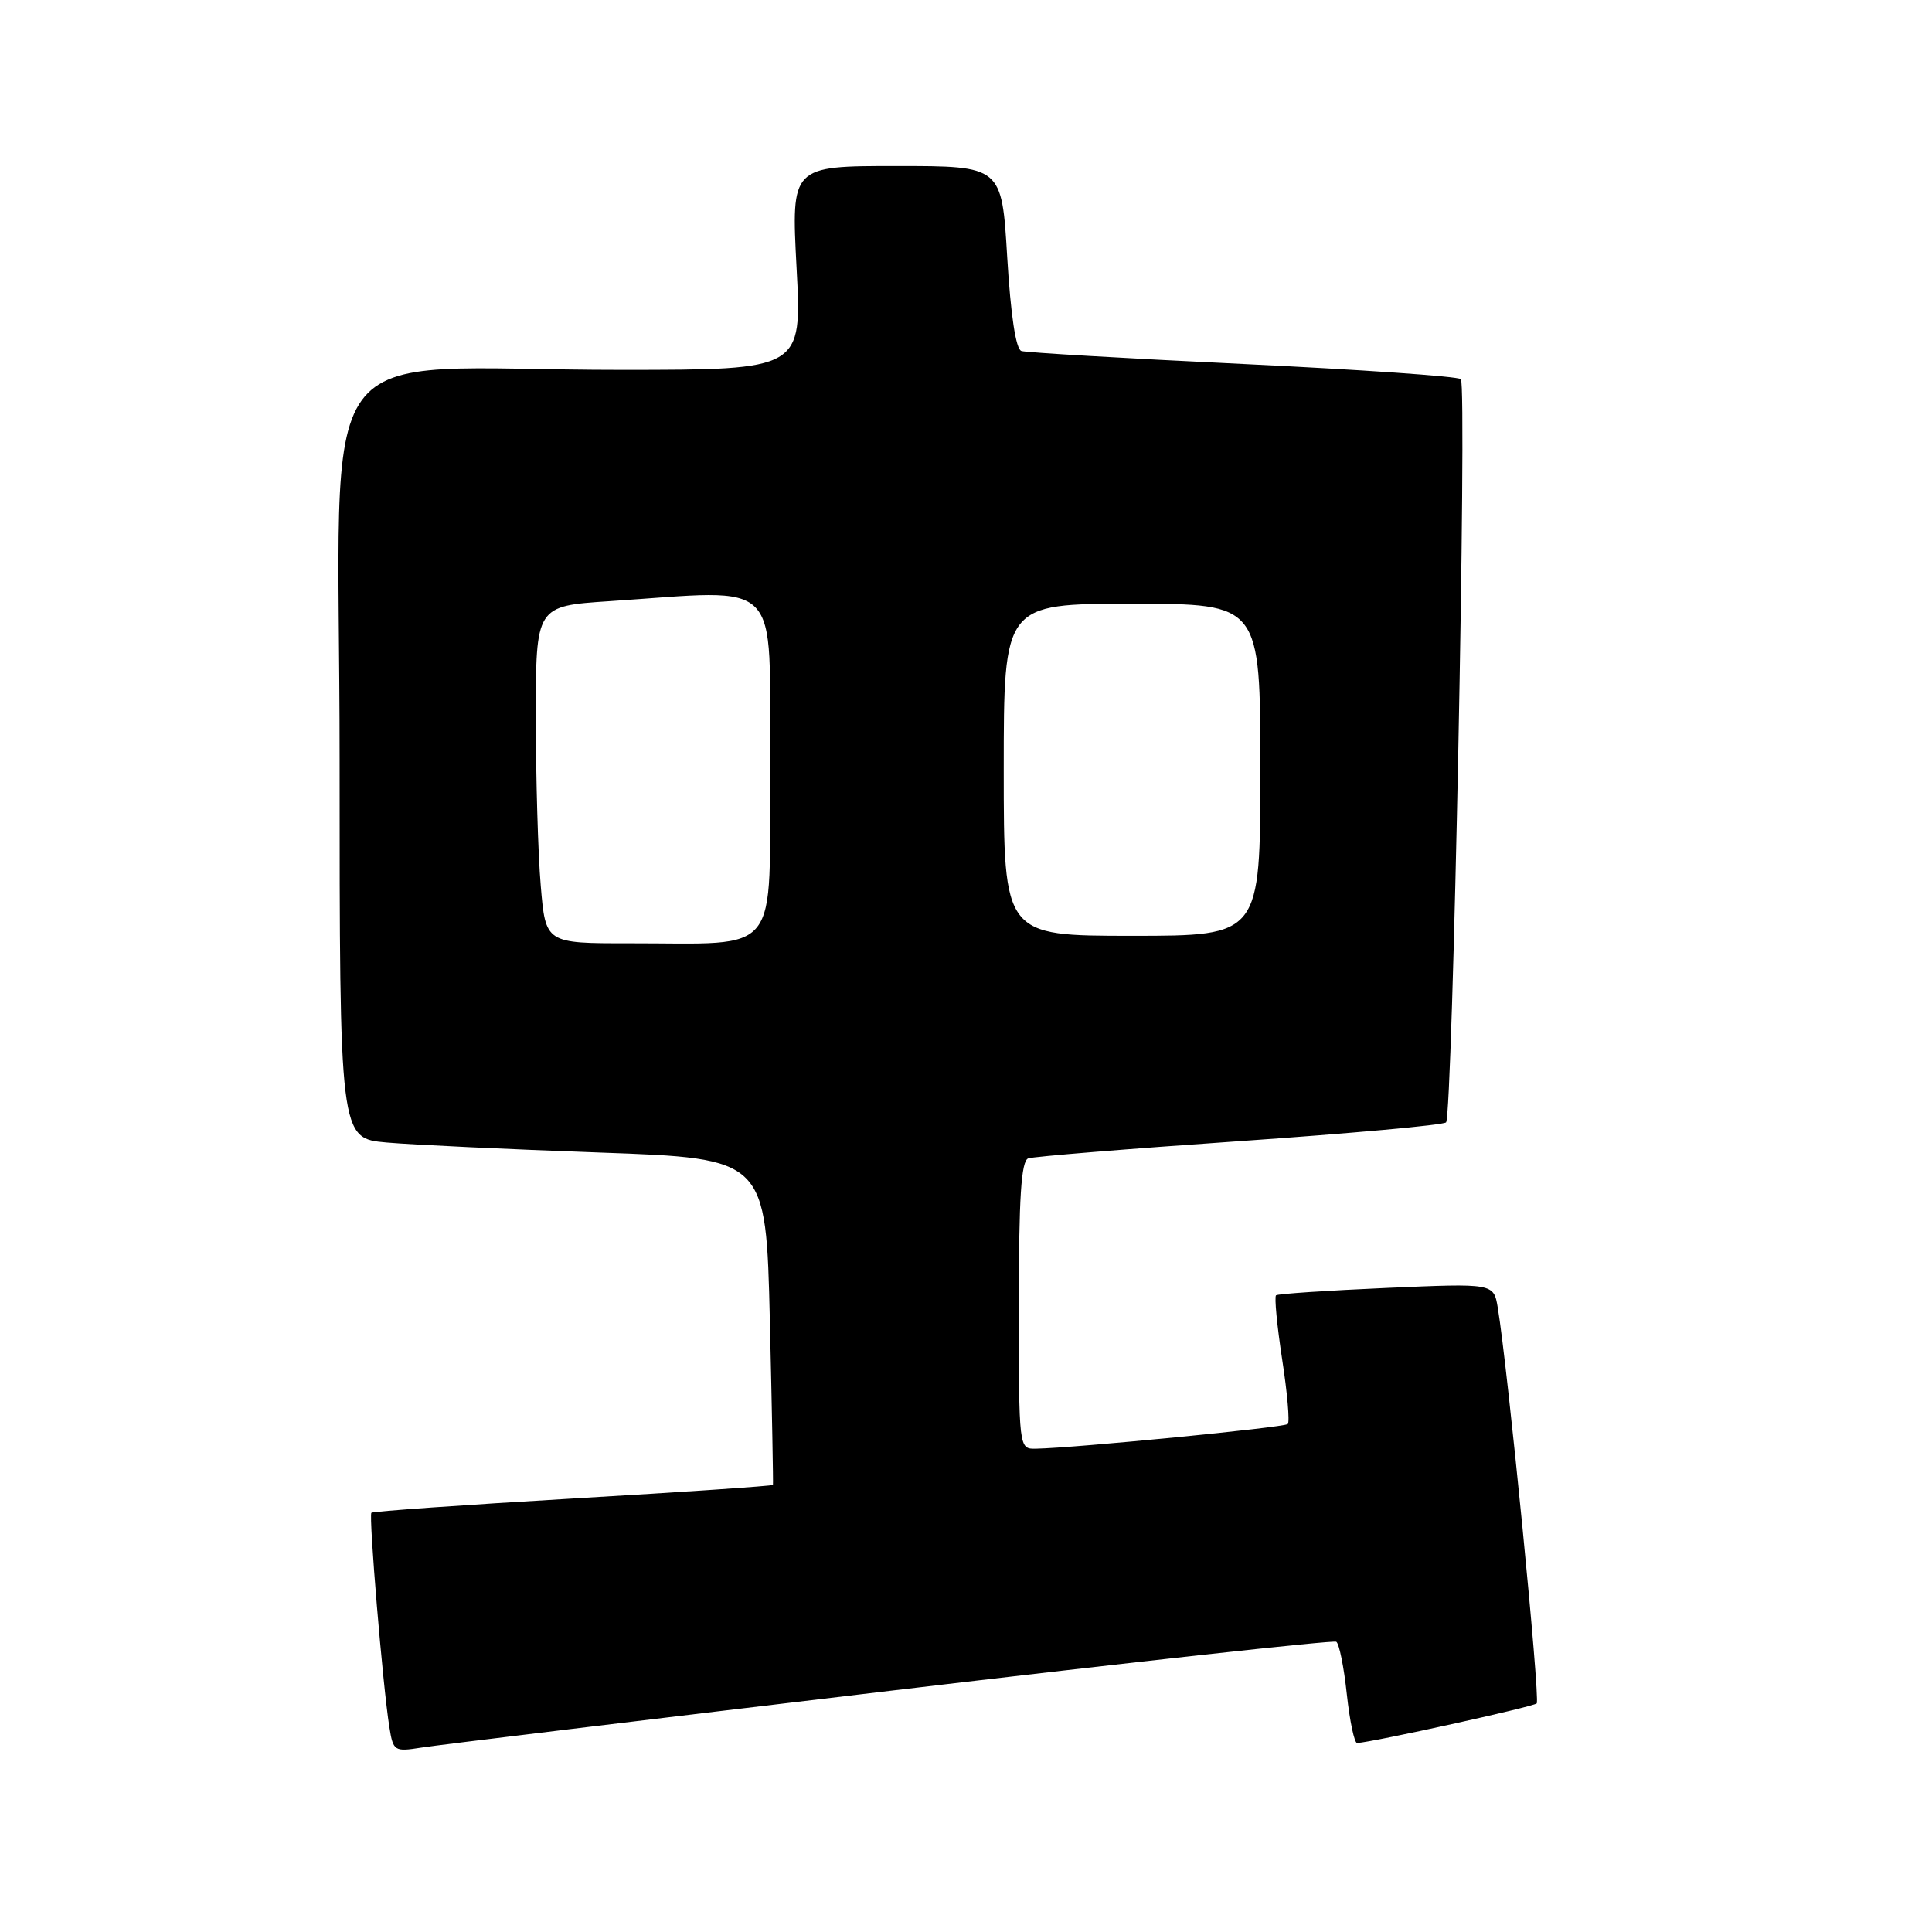 <?xml version="1.0" encoding="UTF-8" standalone="no"?>
<!DOCTYPE svg PUBLIC "-//W3C//DTD SVG 1.1//EN" "http://www.w3.org/Graphics/SVG/1.1/DTD/svg11.dtd" >
<svg xmlns="http://www.w3.org/2000/svg" xmlns:xlink="http://www.w3.org/1999/xlink" version="1.1" viewBox="0 0 256 256">
 <g >
 <path fill="currentColor"
d=" M 117.93 224.04 C 150.07 220.23 176.68 217.30 177.06 217.54 C 177.45 217.78 178.08 220.90 178.46 224.49 C 178.85 228.07 179.46 230.98 179.83 230.96 C 182.04 230.82 203.17 226.16 203.62 225.71 C 204.12 225.22 199.77 181.09 198.46 173.27 C 197.92 170.04 197.92 170.04 183.71 170.66 C 175.89 171.00 169.31 171.44 169.08 171.64 C 168.85 171.85 169.21 175.65 169.89 180.11 C 170.58 184.56 170.91 188.42 170.64 188.69 C 170.19 189.15 142.34 191.87 137.25 191.96 C 135.00 192.00 135.00 192.00 135.00 172.97 C 135.00 158.65 135.31 153.83 136.25 153.49 C 136.94 153.25 149.53 152.22 164.23 151.21 C 178.94 150.19 191.26 149.08 191.61 148.72 C 192.48 147.85 194.41 51.08 193.57 50.24 C 193.20 49.87 180.21 48.97 164.70 48.23 C 149.19 47.49 135.98 46.72 135.34 46.51 C 134.60 46.27 133.92 41.75 133.46 34.07 C 132.74 22.00 132.74 22.00 118.79 22.00 C 104.84 22.00 104.84 22.00 105.55 35.50 C 106.27 49.00 106.27 49.00 82.38 49.01 C 40.34 49.02 45.00 42.60 45.00 100.57 C 45.00 150.84 45.00 150.84 51.25 151.39 C 54.69 151.69 67.40 152.29 79.50 152.72 C 101.50 153.50 101.50 153.50 102.01 175.00 C 102.29 186.82 102.47 196.62 102.42 196.76 C 102.36 196.90 90.45 197.71 75.94 198.56 C 61.43 199.41 49.41 200.26 49.21 200.45 C 48.84 200.83 50.72 223.39 51.59 228.83 C 52.10 232.04 52.25 232.13 55.81 231.57 C 57.84 231.24 85.79 227.86 117.93 224.04 Z  M 71.65 117.35 C 71.29 113.14 71.00 103.08 71.00 95.00 C 71.00 80.30 71.00 80.30 80.75 79.66 C 103.97 78.12 102.00 76.11 102.00 101.37 C 102.00 127.16 103.73 124.97 83.40 124.99 C 72.29 125.00 72.29 125.00 71.65 117.35 Z  M 133.00 102.00 C 133.00 80.00 133.00 80.00 150.00 80.00 C 167.00 80.00 167.00 80.00 167.00 102.00 C 167.00 124.00 167.00 124.00 150.00 124.00 C 133.00 124.00 133.00 124.00 133.00 102.00 Z "/>
</g>
</svg>
